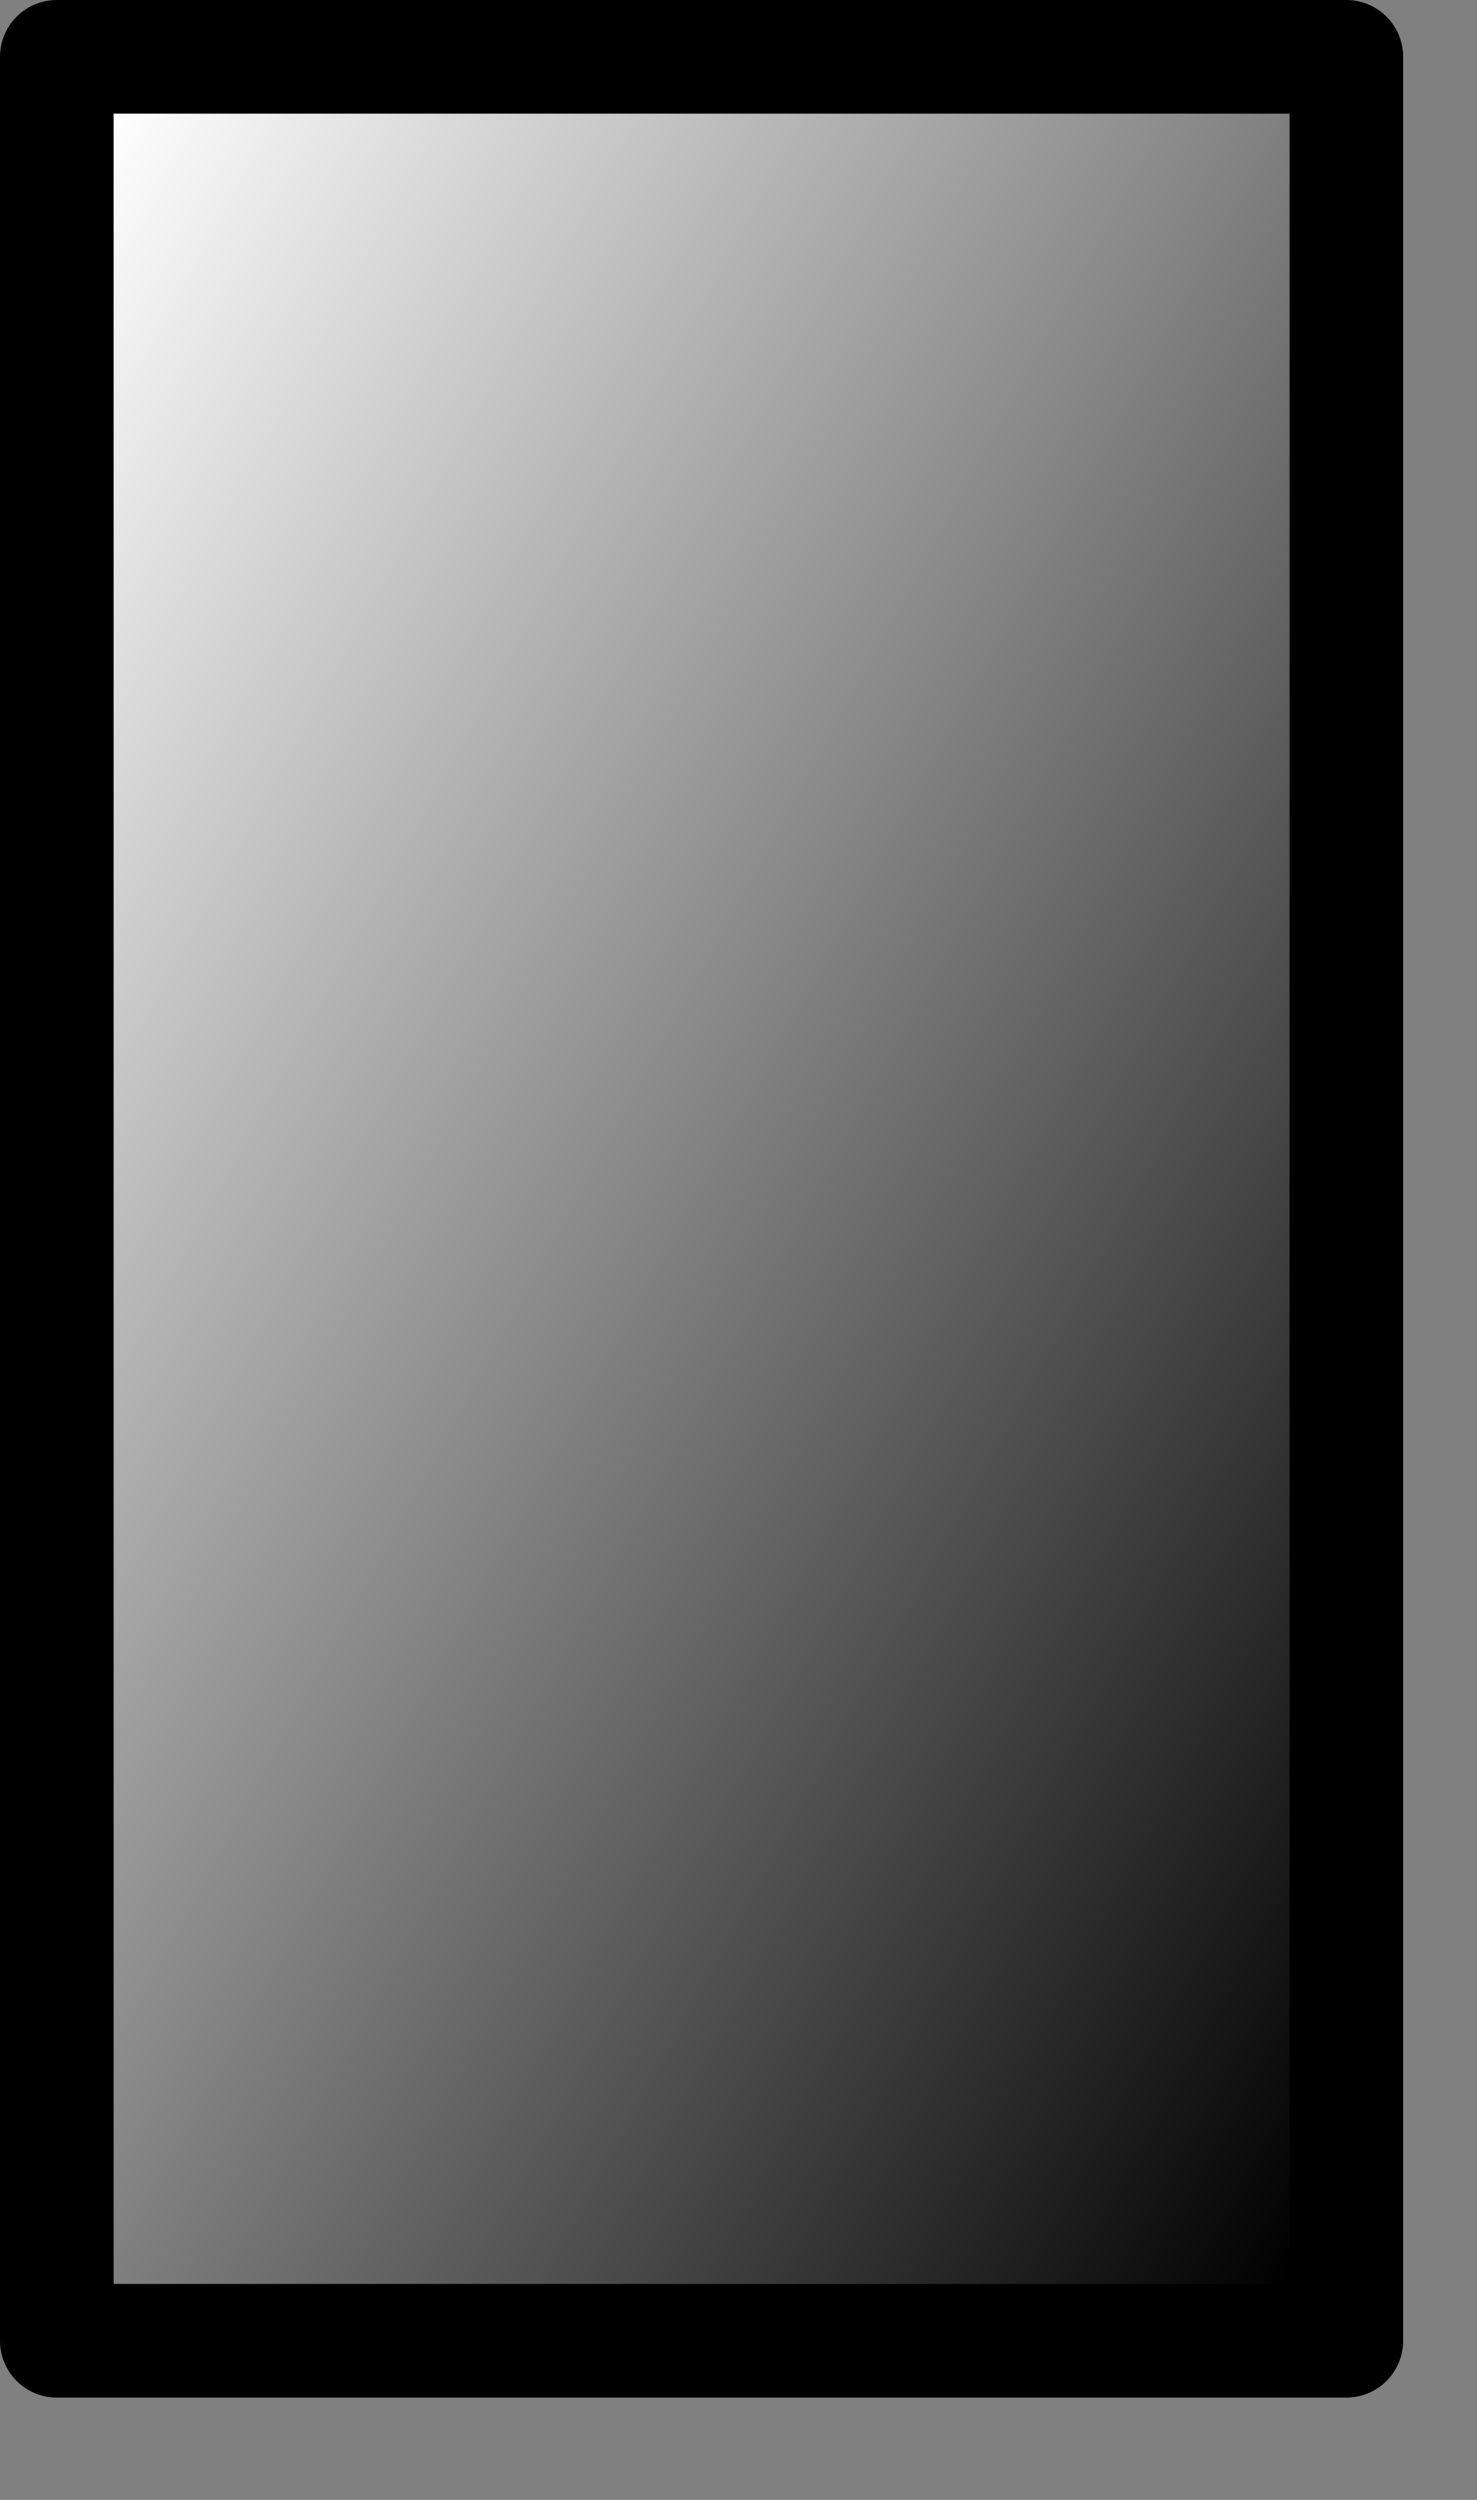 <?xml version="1.0" encoding="utf-8"?>
<svg version="1.1" id="Layer_1"
xmlns="http://www.w3.org/2000/svg"
xmlns:xlink="http://www.w3.org/1999/xlink"
xmlns:author="http://www.sothink.com"
width="13px" height="22px"
xml:space="preserve">
<rect width="100%" height="100%" fill="#808080" stroke="none"/>
<g id="862" transform="matrix(1, 0, 0, 1, 274.65, 200.5)">
<linearGradient
id="LinearGradID_713" gradientUnits="userSpaceOnUse" gradientTransform="matrix(0.01, 0.005, -0.006, 0.011, -268.5, -189.95)" spreadMethod ="pad" x1="-819.2" y1="0" x2="819.2" y2="0" >
<stop  offset="0" style="stop-color:#FFFFFF;stop-opacity:1" />
<stop  offset="1" style="stop-color:#000000;stop-opacity:1" />
</linearGradient>
<path style="fill:url(#LinearGradID_713) " d="M-262.8,-200L-262.8 -179.9L-274.15 -179.9L-274.15 -200L-262.8 -200" />
<path style="fill:none;stroke-width:1;stroke-linecap:round;stroke-linejoin:round;stroke-miterlimit:3;stroke:#000000;stroke-opacity:1" d="M-262.8,-200L-262.8 -179.9L-274.15 -179.9L-274.15 -200L-262.8 -200z" />
</g>
</svg>
